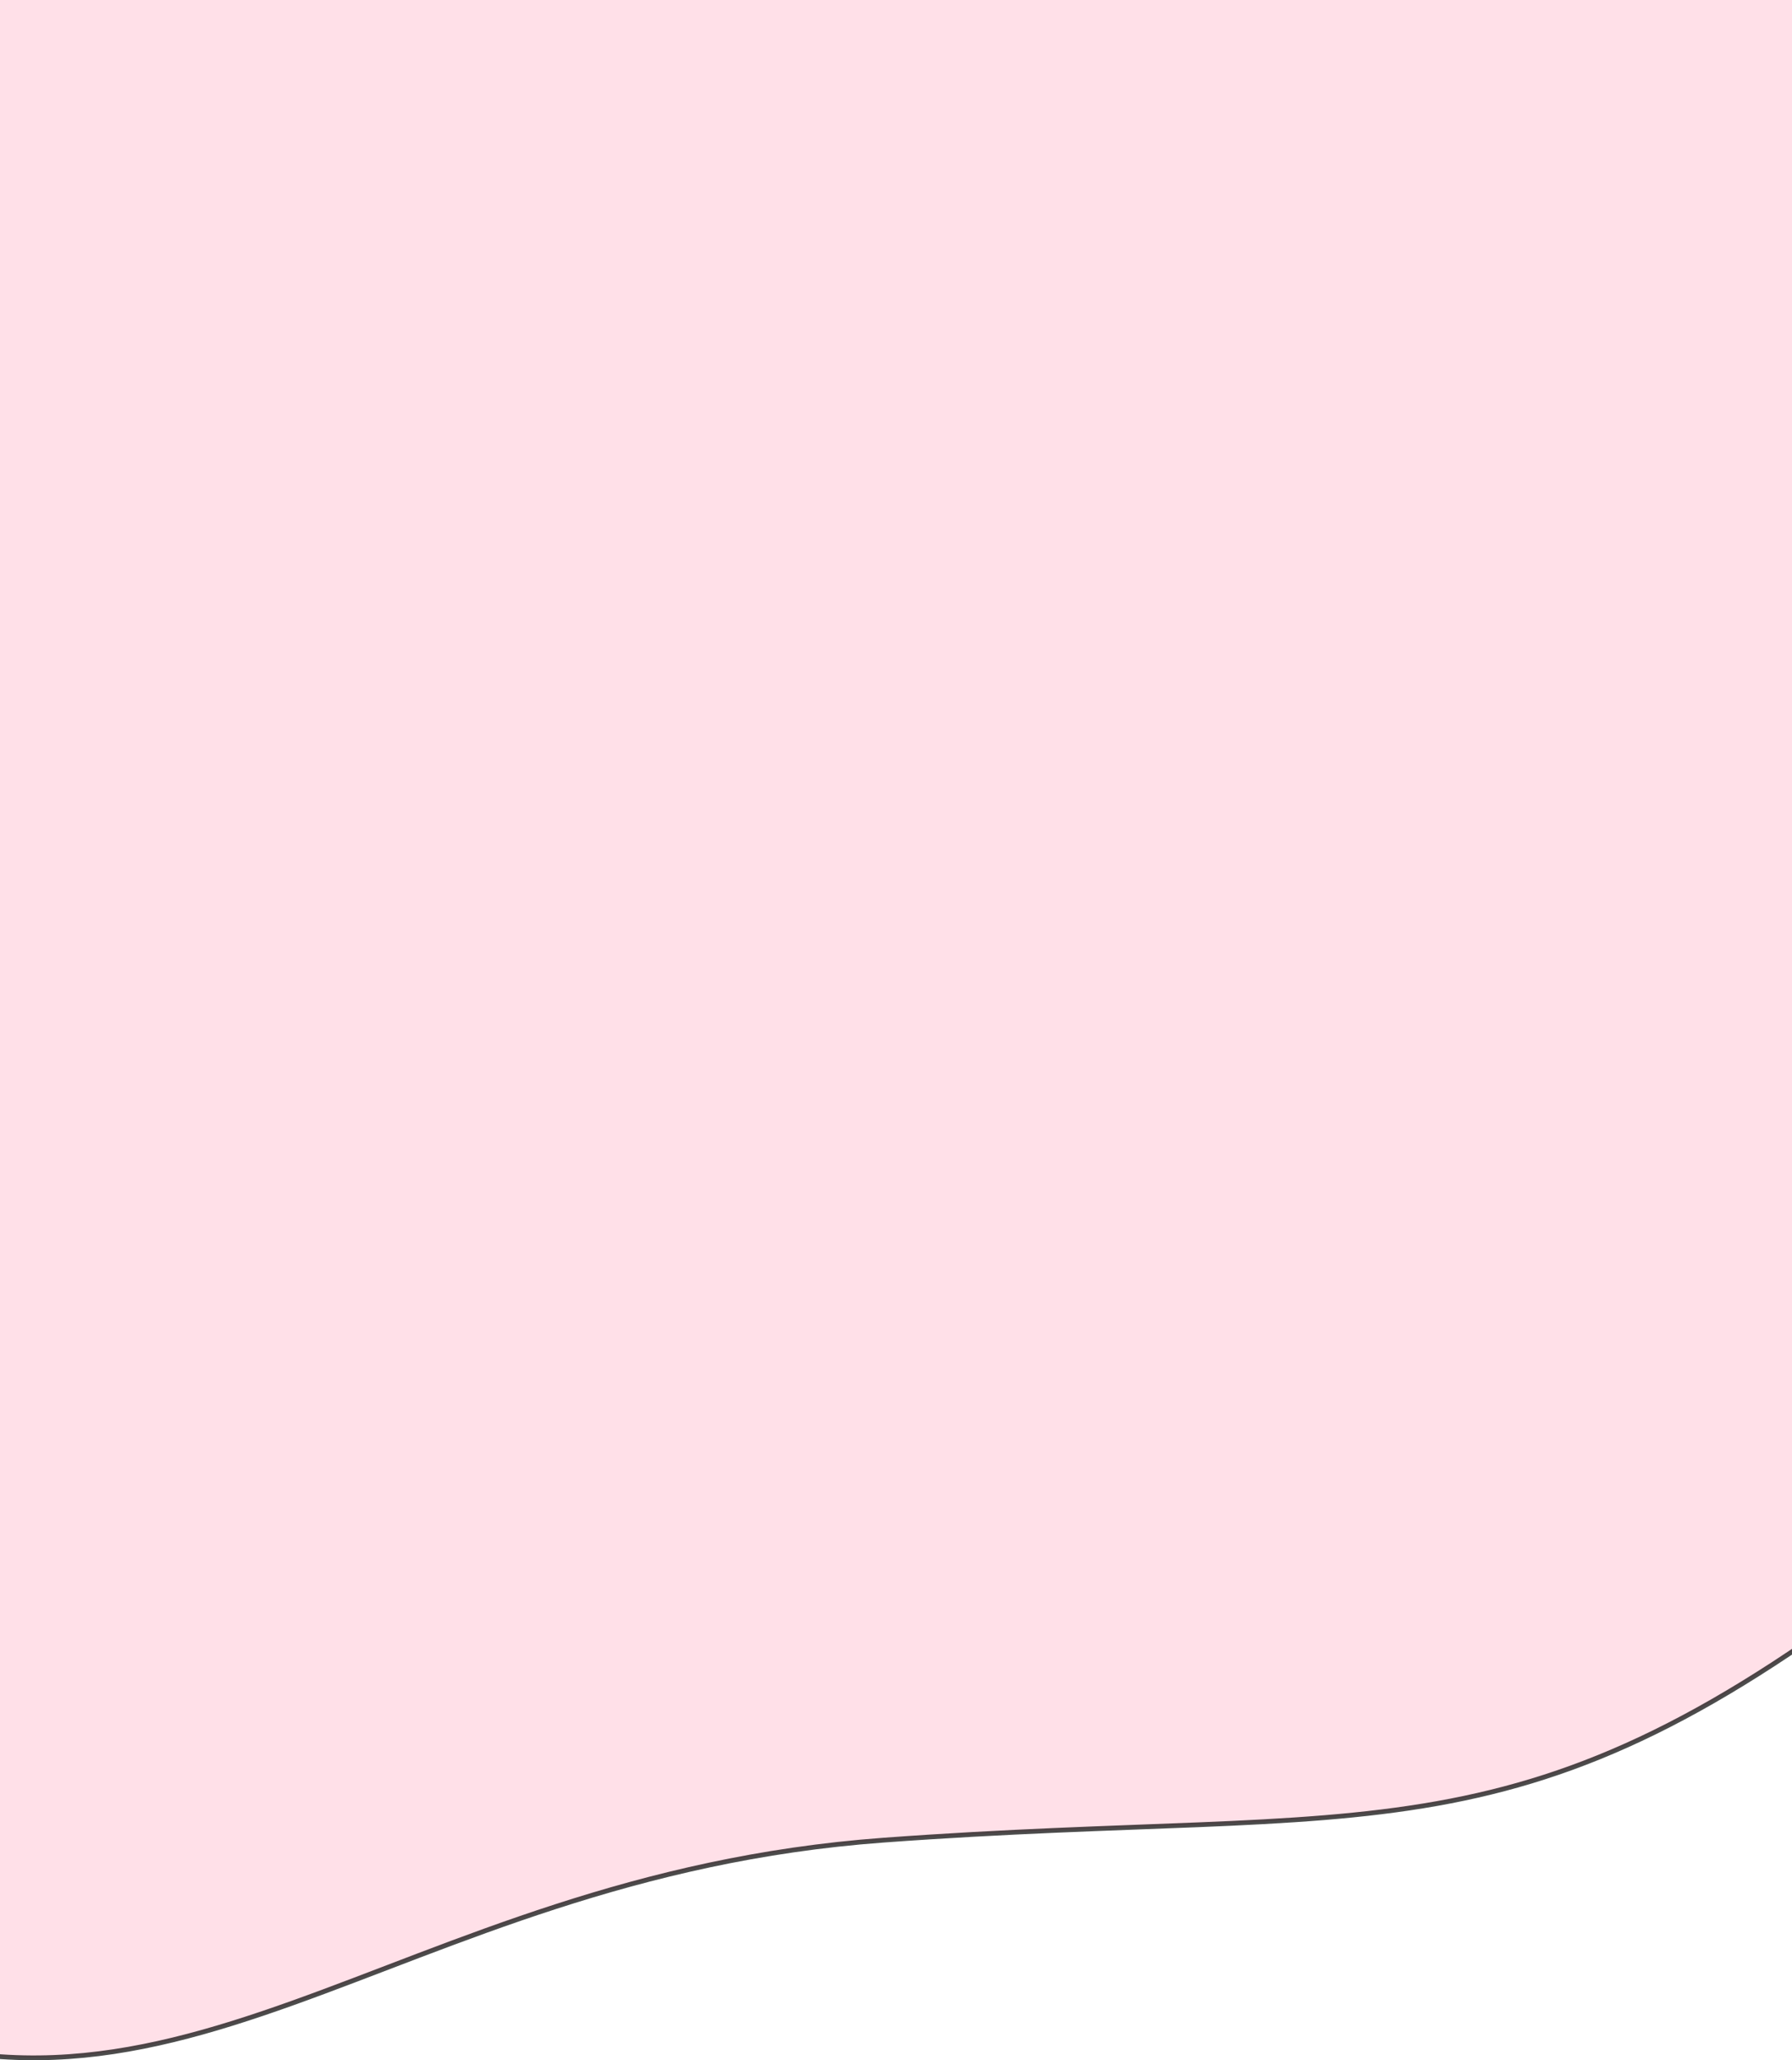 <svg width="375" height="431" viewBox="0 0 375 431" fill="none" xmlns="http://www.w3.org/2000/svg">
<path opacity="0.7" d="M182.863 -112.496C201.387 -112.393 217.016 -110.37 228.012 -108.374C233.509 -107.376 237.849 -106.385 240.812 -105.644C242.293 -105.273 243.43 -104.965 244.195 -104.75C244.578 -104.642 244.869 -104.558 245.062 -104.501C245.159 -104.472 245.232 -104.45 245.28 -104.436C245.304 -104.428 245.323 -104.423 245.335 -104.419C245.341 -104.417 245.345 -104.416 245.348 -104.415C245.349 -104.415 245.35 -104.414 245.351 -104.414C245.351 -104.414 245.352 -104.414 245.5 -104.892L245.352 -104.414L245.362 -104.41L245.374 -104.407C245.375 -104.407 245.376 -104.407 245.377 -104.406C245.379 -104.406 245.383 -104.405 245.388 -104.403C245.398 -104.401 245.413 -104.397 245.434 -104.392C245.475 -104.381 245.537 -104.364 245.619 -104.342C245.784 -104.297 246.03 -104.227 246.354 -104.133C247.005 -103.944 247.972 -103.654 249.229 -103.247C251.746 -102.434 255.43 -101.157 260.093 -99.307C269.417 -95.606 282.654 -89.61 298.287 -80.431C329.552 -62.072 370.401 -30.982 408.705 19.936C446.985 70.824 465.069 131.859 463.394 188.12C461.718 244.384 440.286 295.832 399.587 327.612C358.787 359.472 331.126 371.883 300.702 377.302C285.475 380.014 269.543 380.977 250.898 381.736C232.26 382.496 210.915 383.053 184.9 384.958C132.804 388.774 95.327 406.832 61.278 419.014C27.232 431.194 -3.418 437.523 -42.1 418.14C-119.557 379.325 -151.241 288.09 -116.448 195.414C-99.01 148.965 -80.332 96.832 -54.421 48.617C-28.512 0.407 4.612 -43.848 50.915 -74.545C97.205 -105.234 145.814 -112.703 182.863 -112.496Z" fill="#FFD4DF" stroke="black"/>
</svg>
